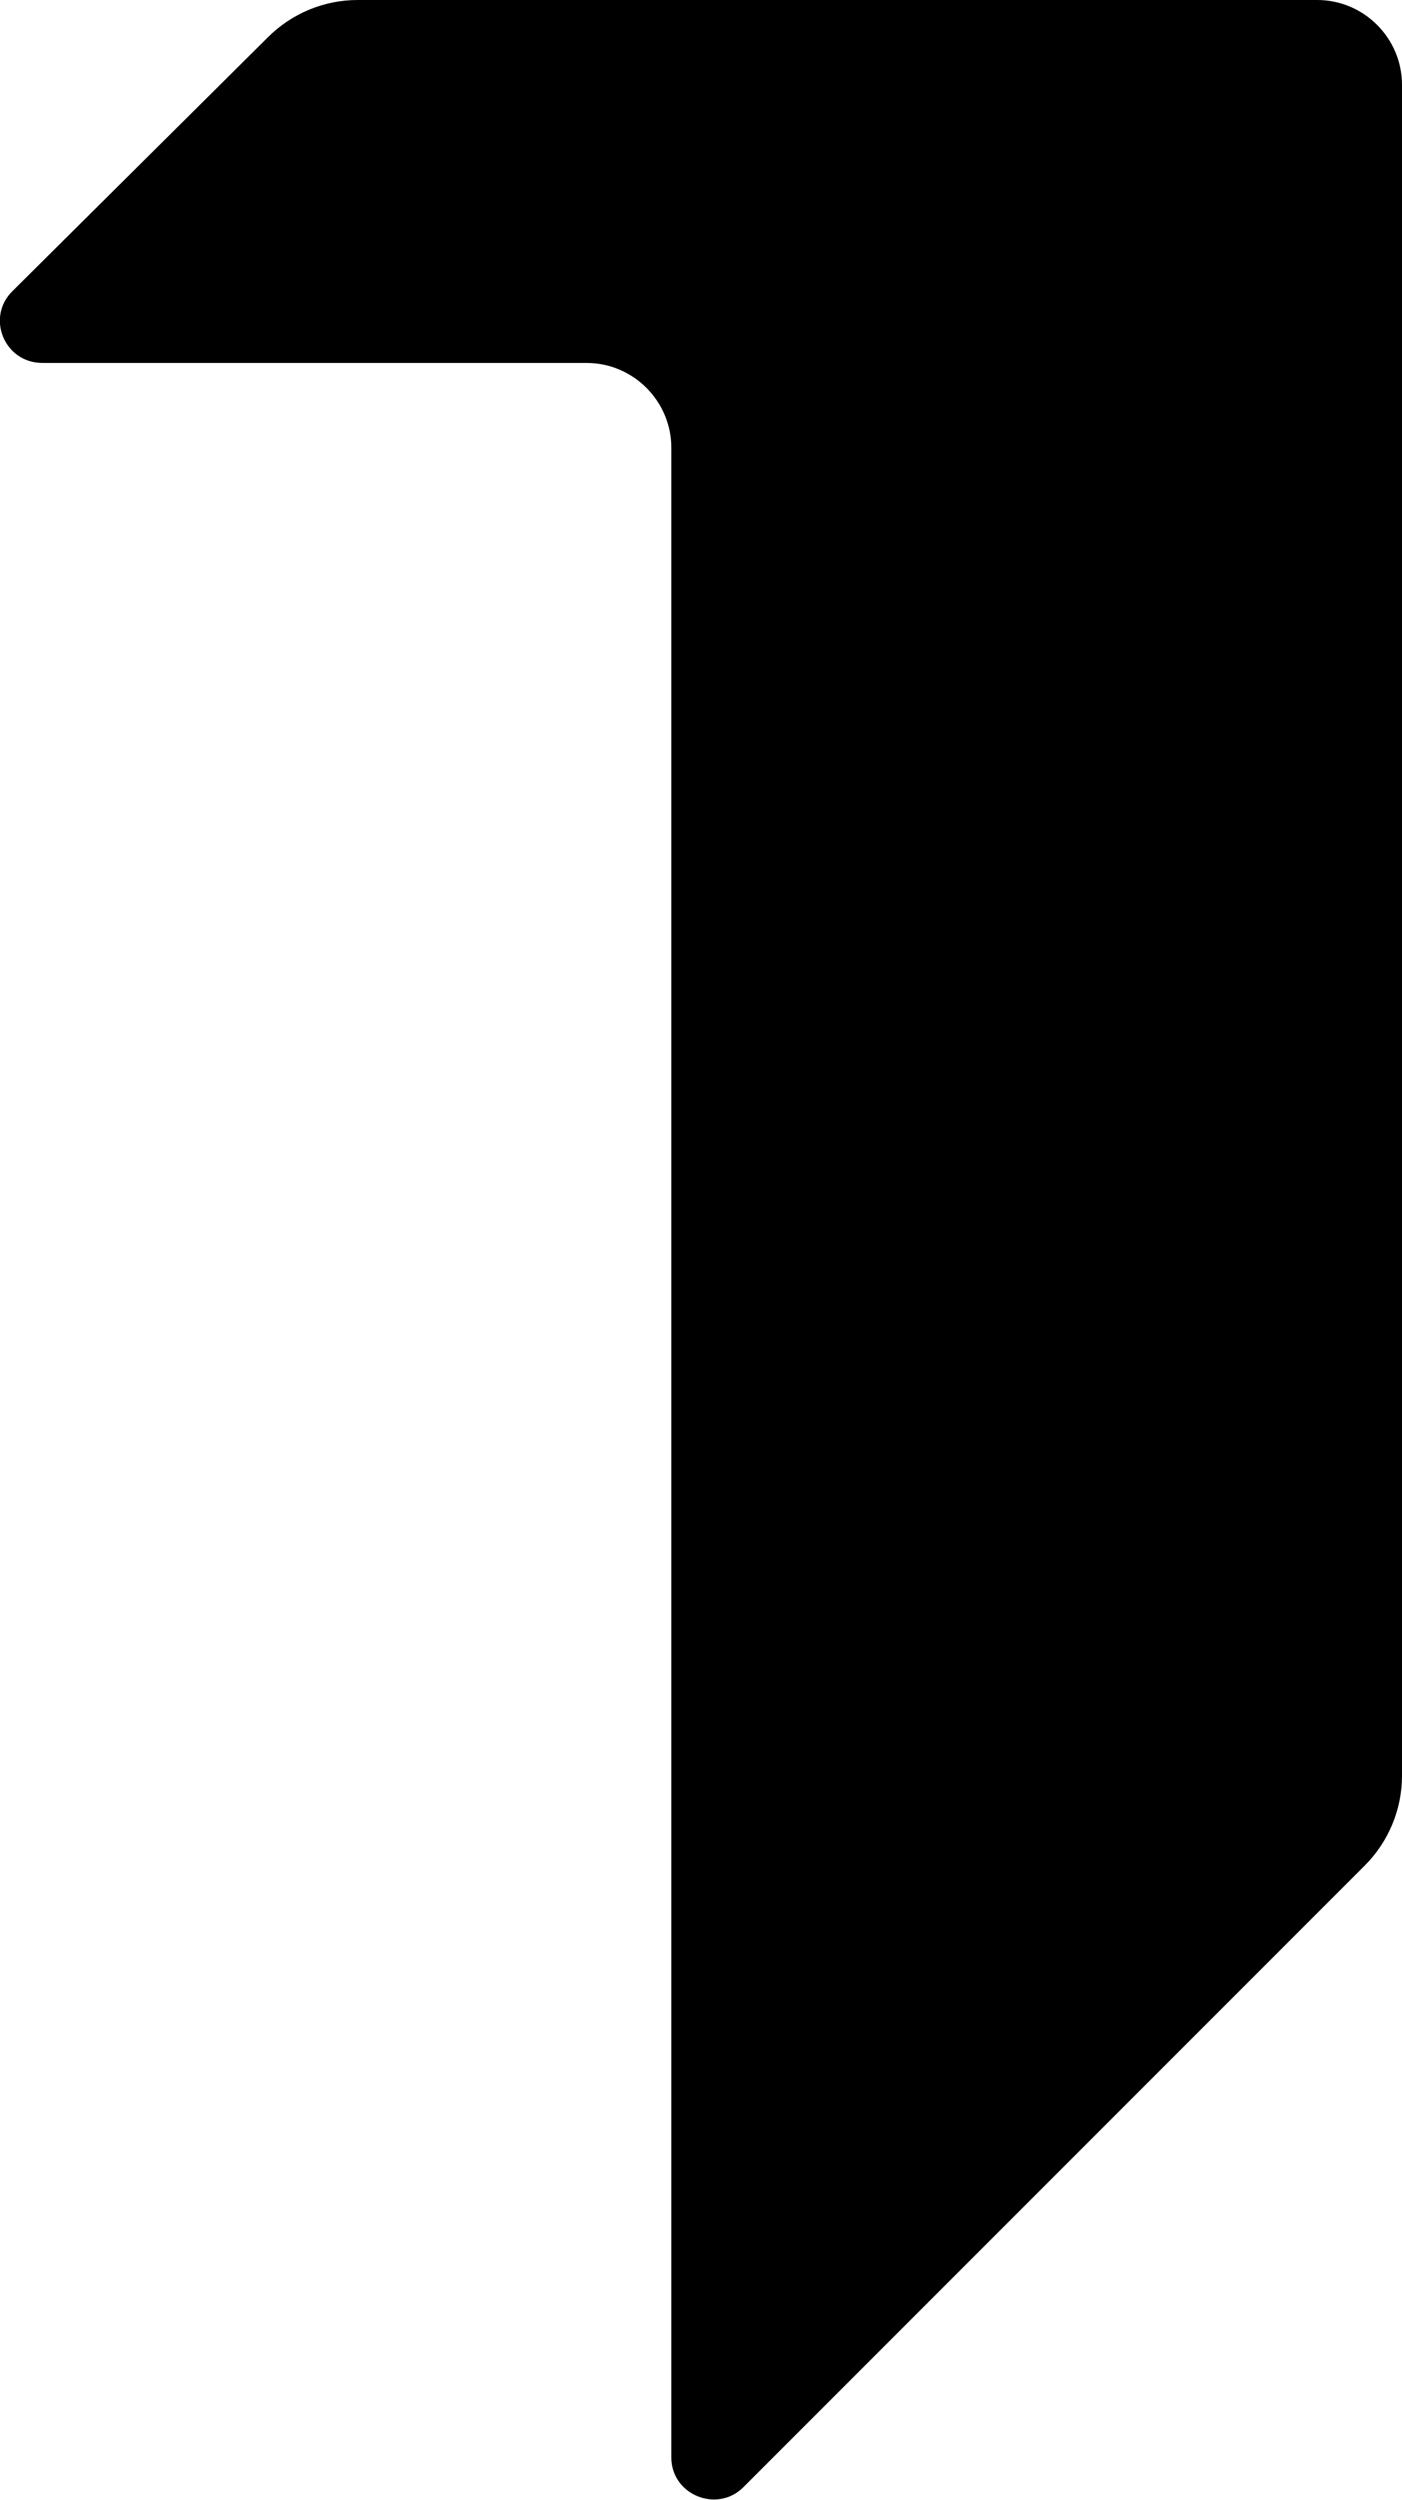 <?xml version="1.0" encoding="UTF-8"?>
<svg id="Layer_2" xmlns="http://www.w3.org/2000/svg" viewBox="0 0 16.54 29.48">
  <g id="punctuation__x28_extended_x29_">
    <g id="U_x2B_2019">
      <path id="U_x2B_2019-2" data-name="U_x2B_2019" d="M.15,3.43L3.16.44c.28-.28.66-.44,1.06-.44h11.32c.55,0,1,.45,1,1v19.94c0,.4-.16.78-.44,1.06l-7.33,7.33c-.31.31-.85.09-.85-.35V5.28c0-.55-.45-1-1-1H.5c-.45,0-.67-.54-.35-.85Z"/>
    </g>
  </g>
</svg>